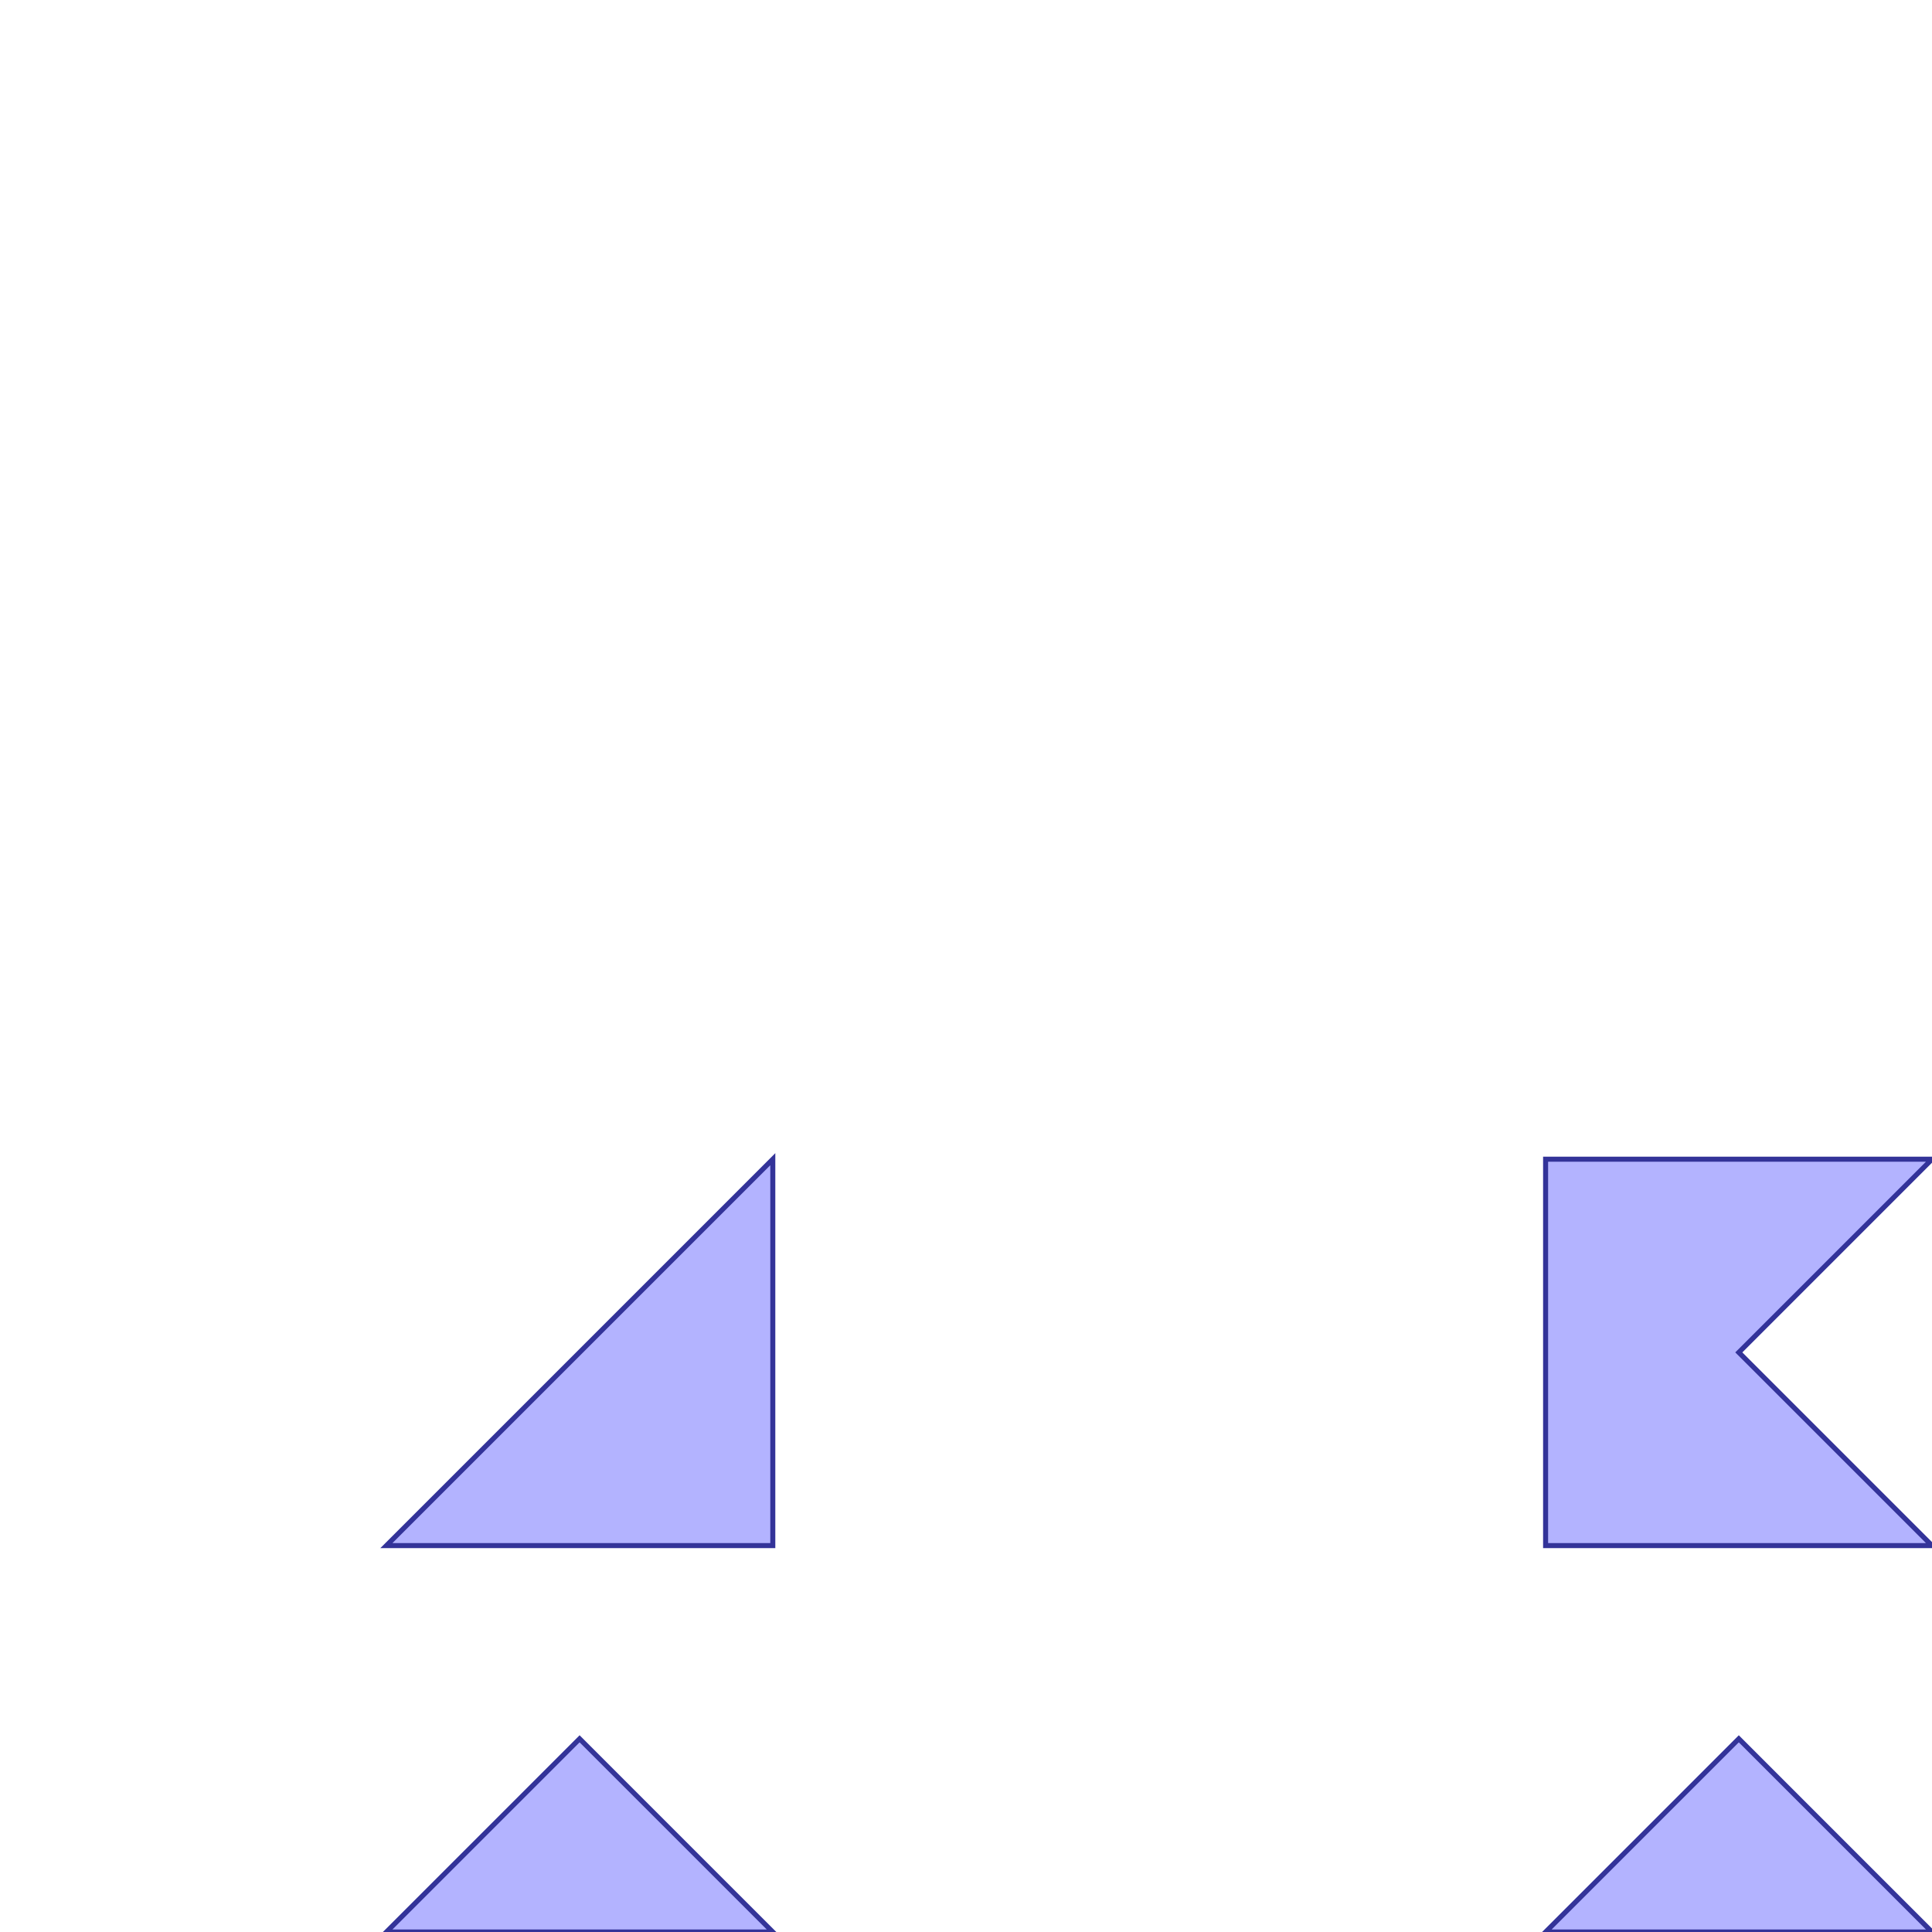 <?xml version="1.0" standalone="no"?>
<!DOCTYPE svg PUBLIC "-//W3C//DTD SVG 1.1//EN"
"http://www.w3.org/Graphics/SVG/1.1/DTD/svg11.dtd">
<svg  version="1.1" xmlns="http://www.w3.org/2000/svg" xmlns:xlink="http://www.w3.org/1999/xlink" viewBox="0 0 5 5">
<g title="A + B (CGAL EPECK)" fill-rule="evenodd">
<path d="M 2.0,3.0 L 1.0,4.0 L 2.0,4.0 L 2.0,3.0 z" style="fill-opacity:0.3;fill:rgb(0,0,255);stroke:rgb(51,51,153);stroke-width:0.013" />
<path d="M 2.0,5.0 L 1.5,4.5 L 1.0,5.0 L 2.0,5.0 z" style="fill-opacity:0.3;fill:rgb(0,0,255);stroke:rgb(51,51,153);stroke-width:0.013" />
<path d="M 5.0,5.0 L 4.5,4.5 L 4.0,5.0 L 5.0,5.0 z" style="fill-opacity:0.3;fill:rgb(0,0,255);stroke:rgb(51,51,153);stroke-width:0.013" />
<path d="M 5.0,4.0 L 4.5,3.5 L 5.0,3.0 L 4.0,3.0 L 4.0,4.0 L 5.0,4.0 z" style="fill-opacity:0.3;fill:rgb(0,0,255);stroke:rgb(51,51,153);stroke-width:0.013" />
</g></svg>